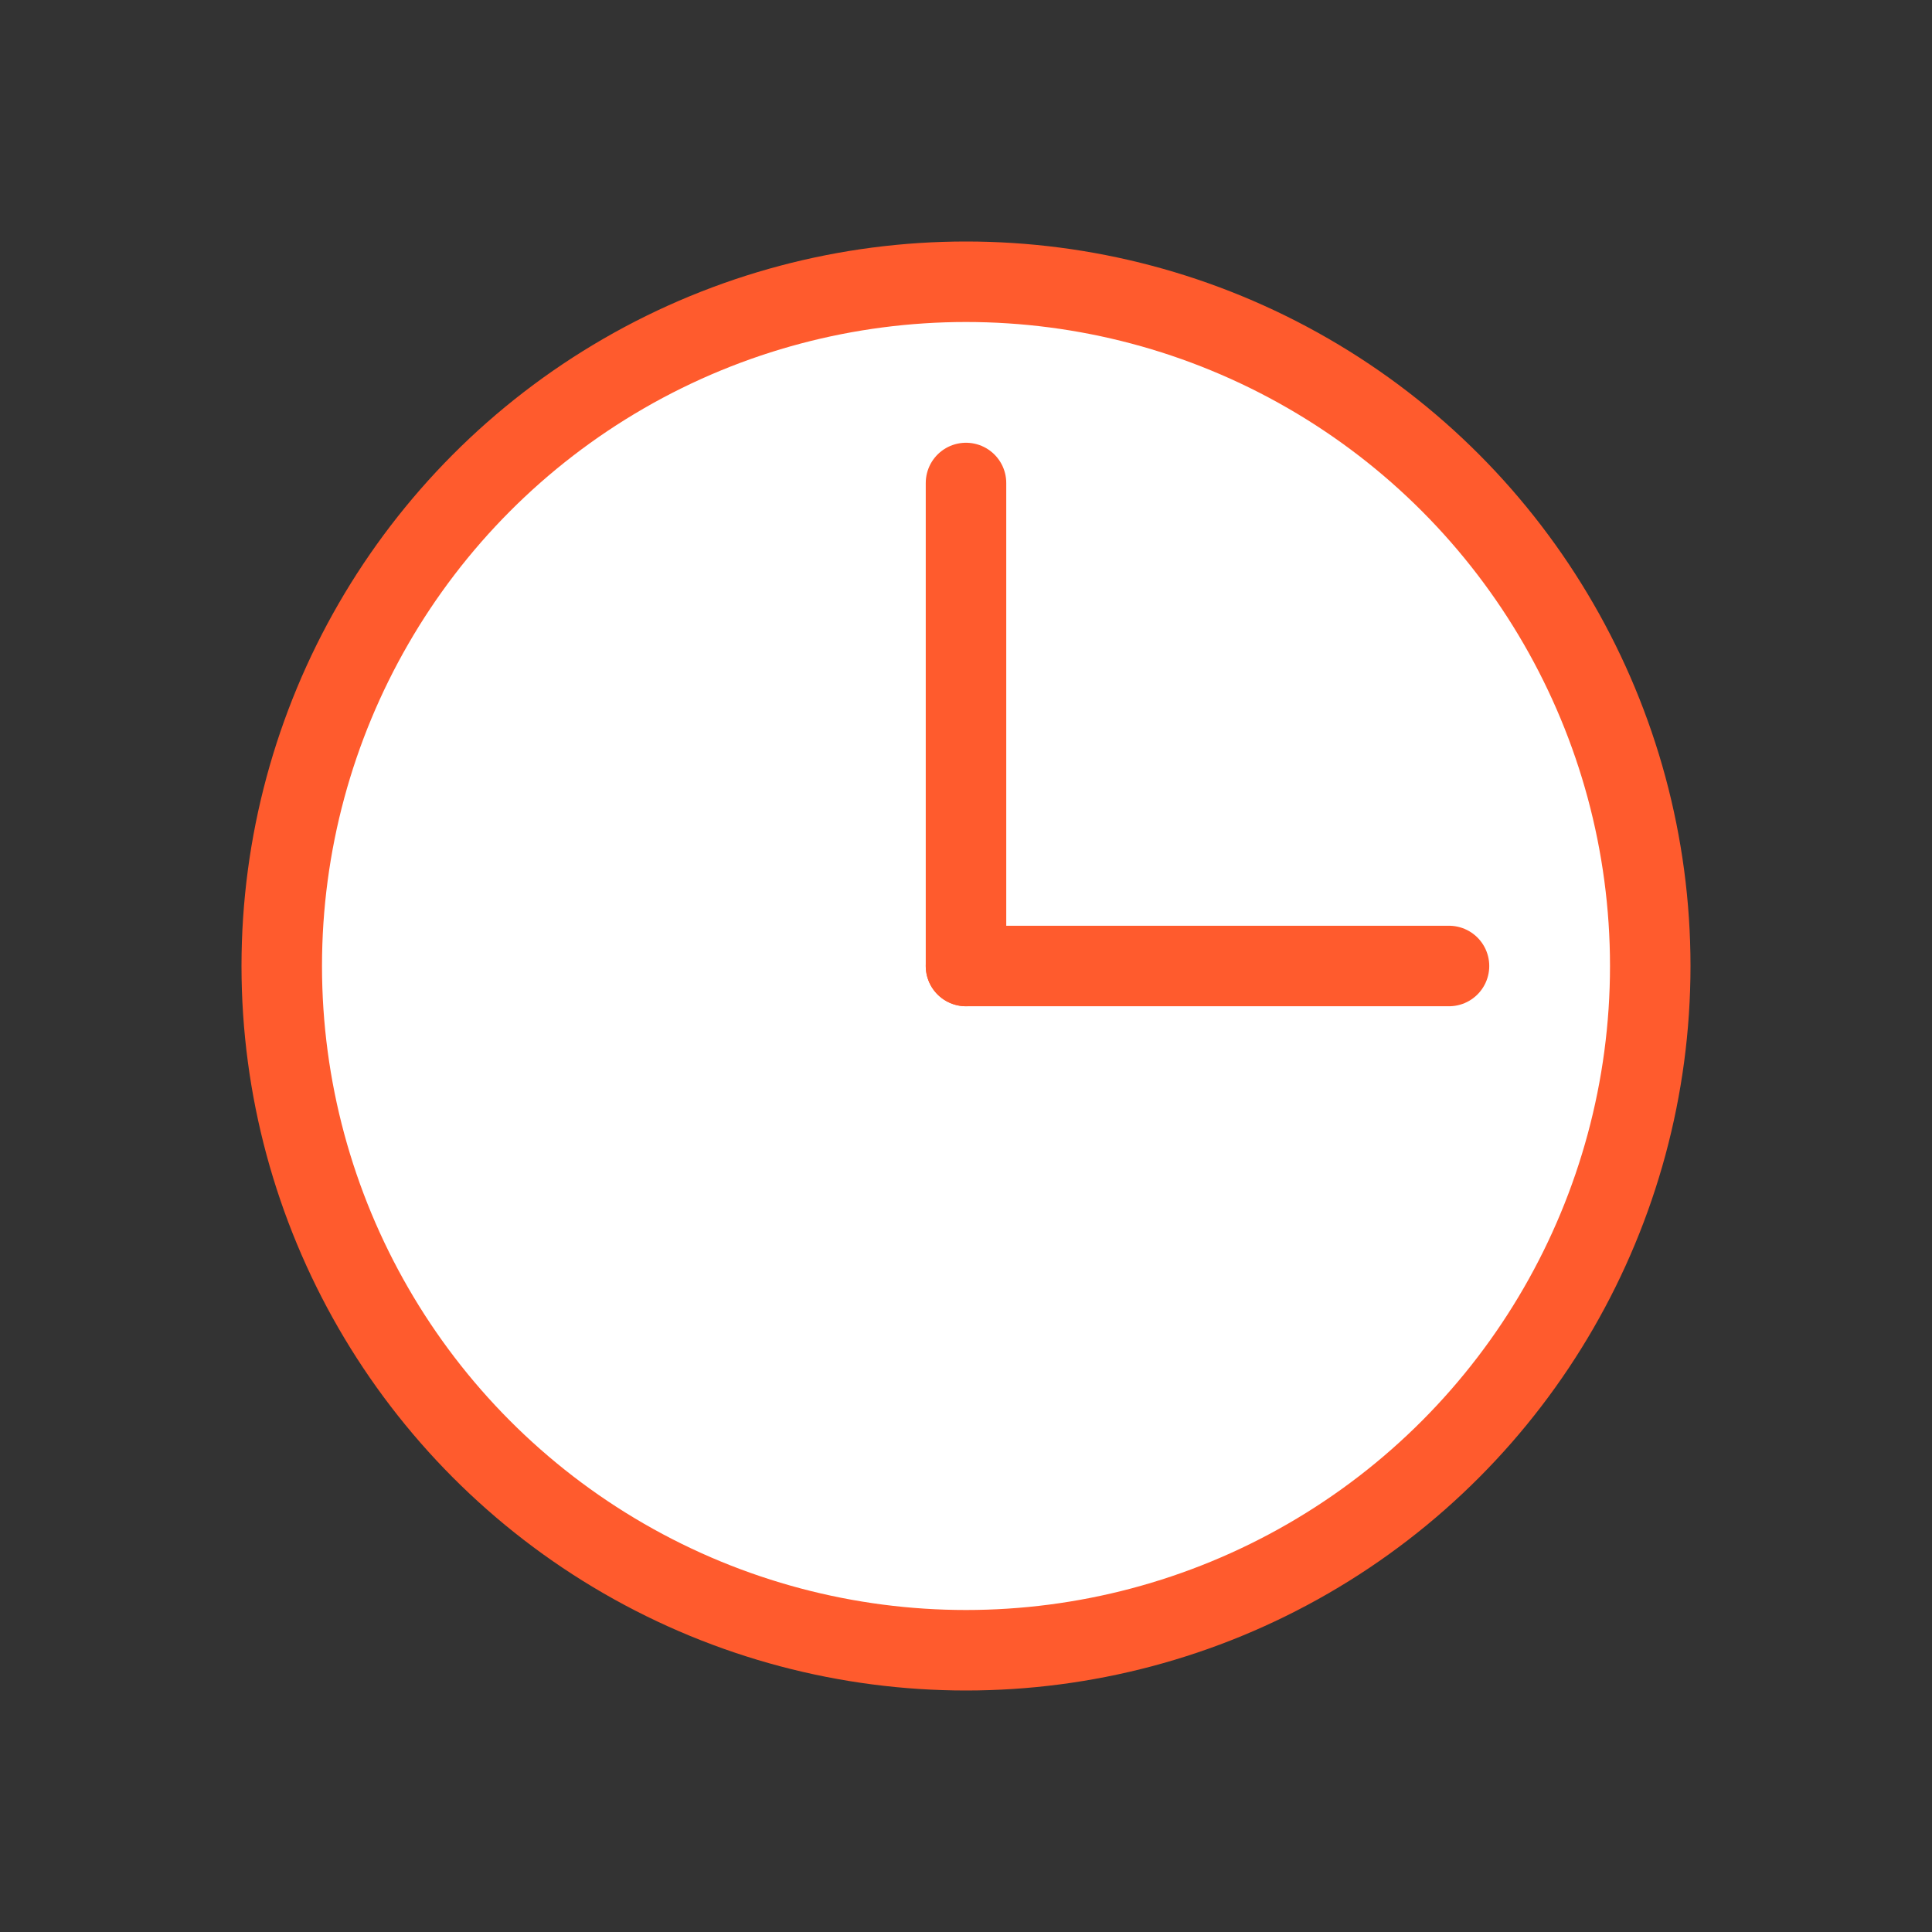 <?xml version="1.0" encoding="utf-8"?>
<!-- Generator: Adobe Illustrator 21.0.2, SVG Export Plug-In . SVG Version: 6.00 Build 0)  -->
<svg version="1.1" id="Layer_1" xmlns="http://www.w3.org/2000/svg" xmlns:xlink="http://www.w3.org/1999/xlink" x="0px" y="0px"
	 viewBox="0 0 24 24" style="enable-background:new 0 0 24 24;" xml:space="preserve">
<rect x="0" y="0" width="24" height="24" fill="#333333" stroke="none"/>
<style type="text/css">
	.st0{fill:#FFFFFF;stroke:#FF5B2D;stroke-miterlimit:10;}
	.st1{fill:none;stroke:#FF5B2D;stroke-linecap:round;stroke-miterlimit:10;}
</style>
<g>
	<circle class="st0" cx="12" cy="12" r="8.5"/>
	<line class="st1" x1="12" y1="6" x2="12" y2="12"/>
	<line class="st1" x1="18" y1="12" x2="12" y2="12"/>
</g>
</svg>

